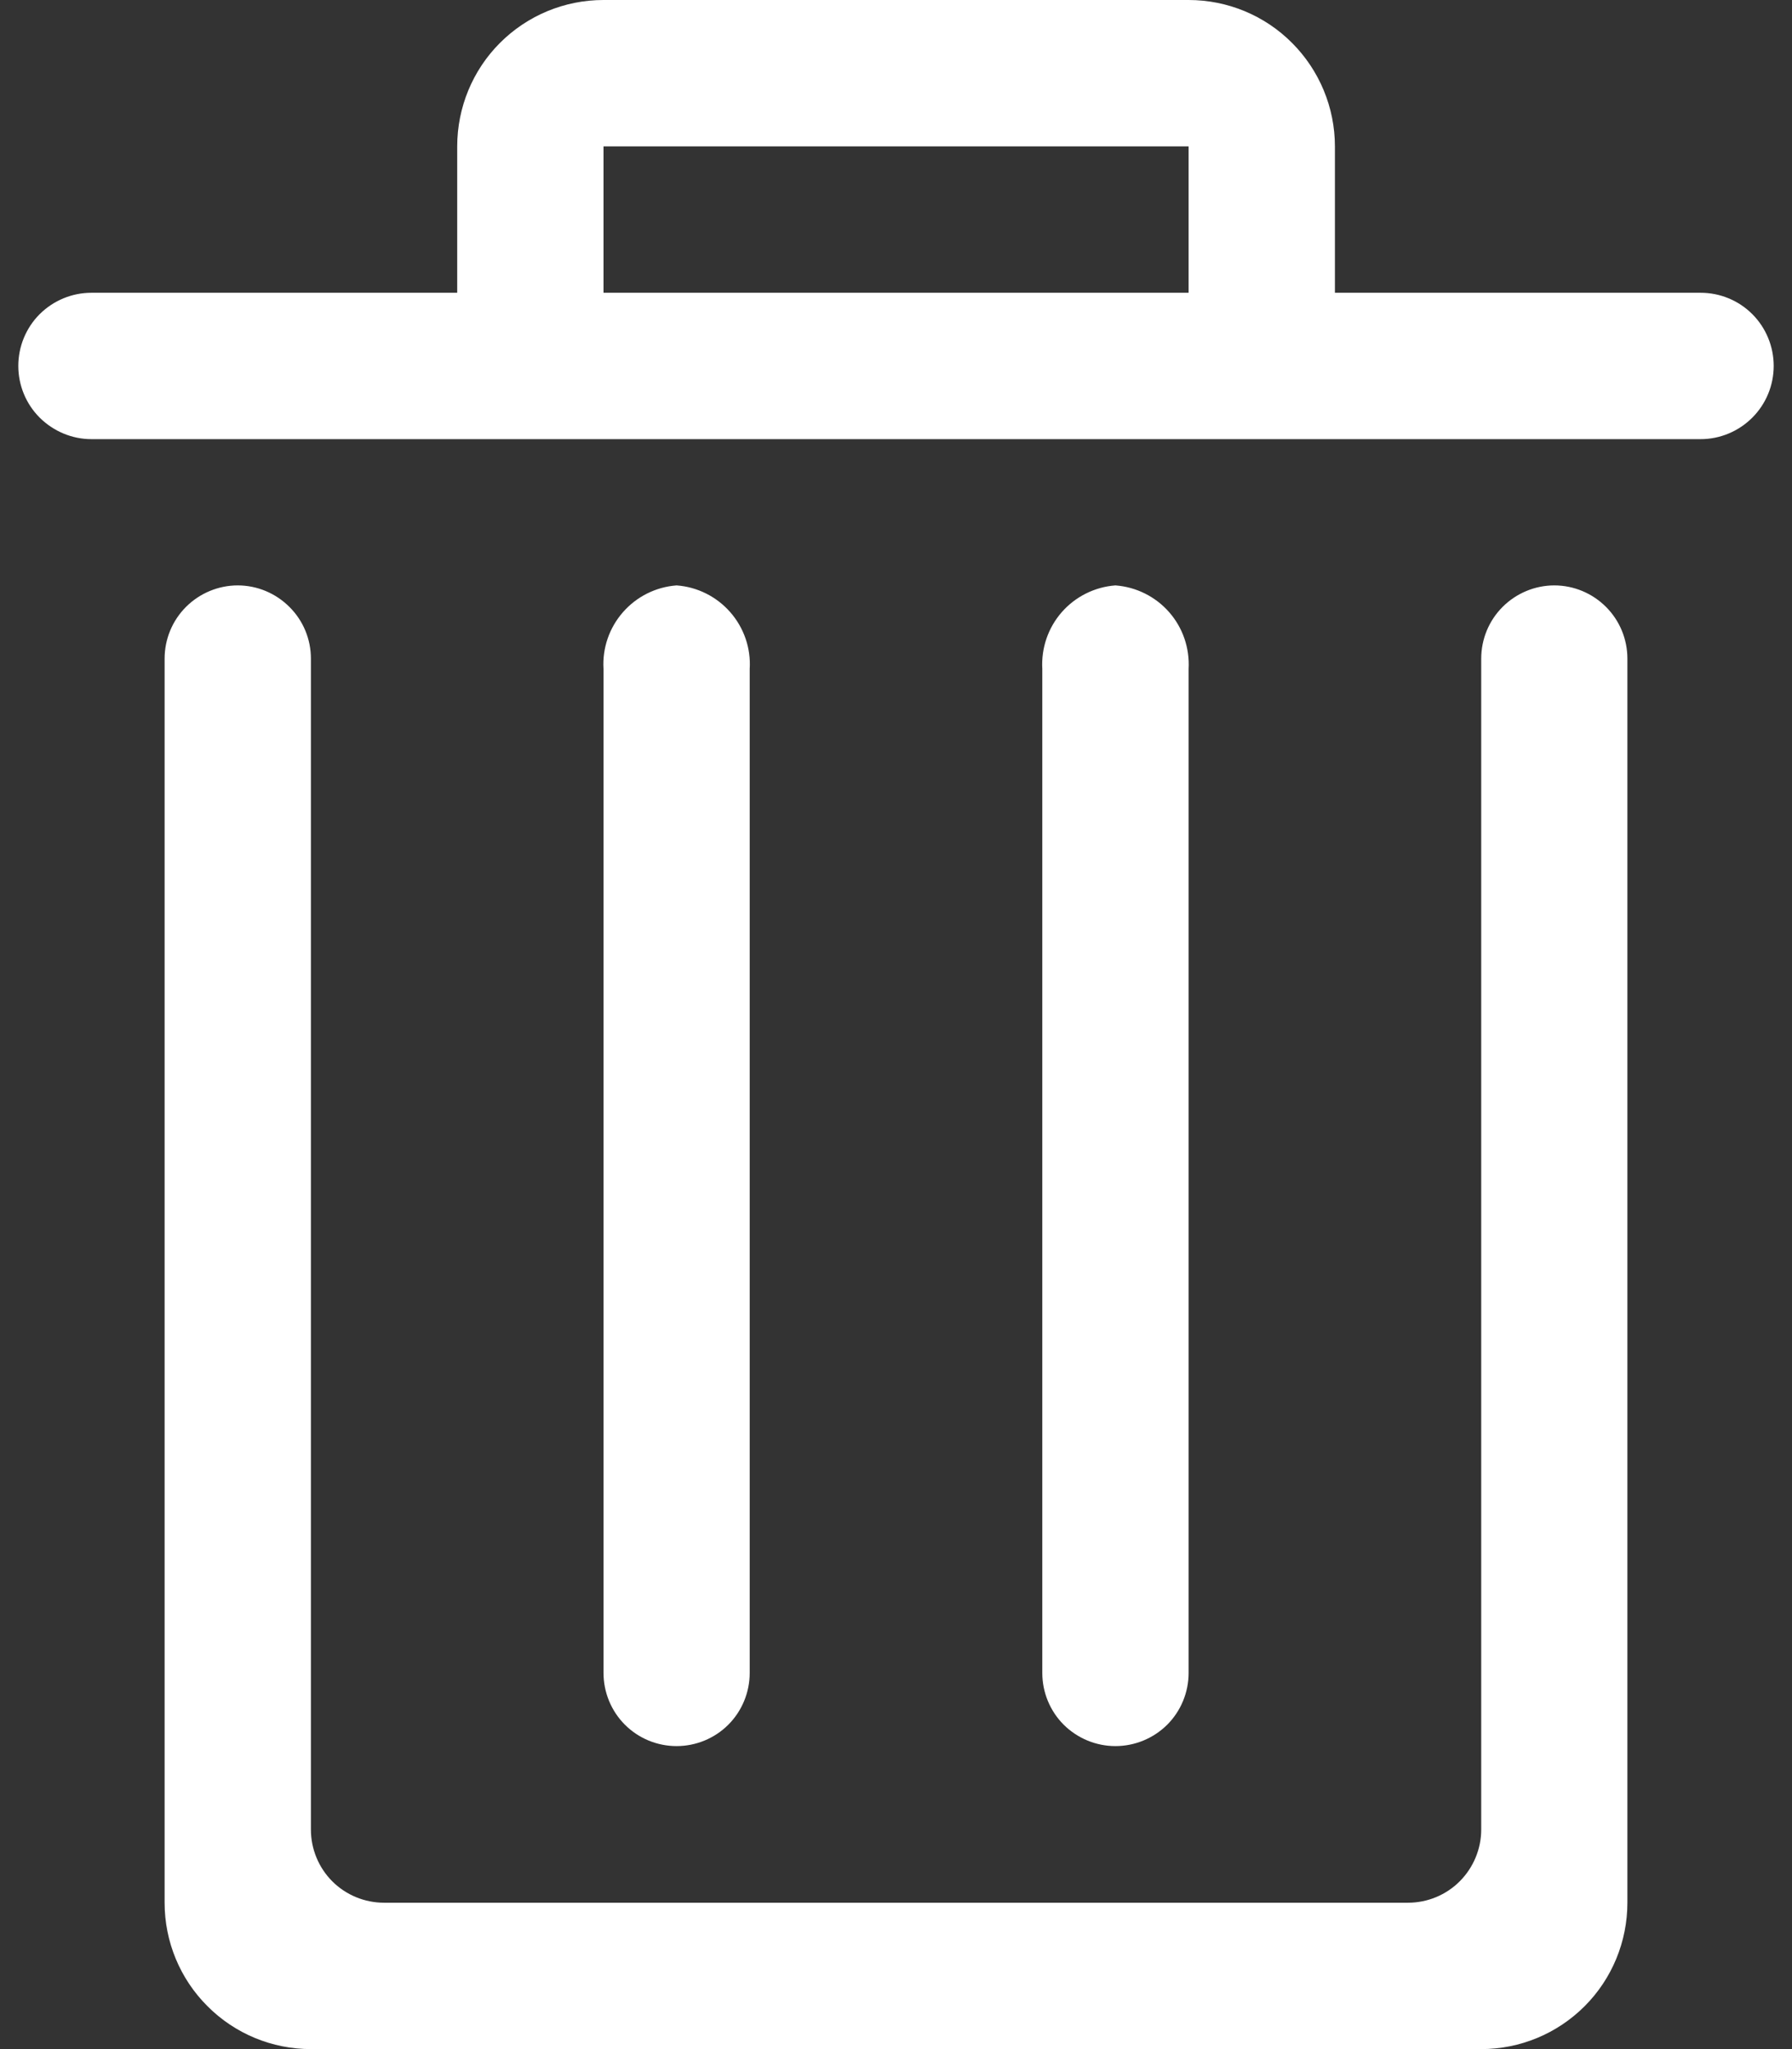 <svg width="14" height="16" viewBox="0 0 14 16" fill="none" xmlns="http://www.w3.org/2000/svg">
<rect x="0" y="0" width="14" height="16" fill="#333333" stroke="none"/>
<path fill-rule="evenodd" clip-rule="evenodd" d="M8.714 4.571C8.876 4.583 9.027 4.658 9.134 4.78C9.241 4.902 9.295 5.061 9.286 5.223V13.063C9.286 13.214 9.226 13.36 9.119 13.467C9.011 13.574 8.866 13.634 8.714 13.634C8.563 13.634 8.418 13.574 8.31 13.467C8.203 13.36 8.143 13.214 8.143 13.063V5.223C8.134 5.061 8.188 4.902 8.295 4.78C8.402 4.658 8.553 4.583 8.714 4.571ZM5.286 4.571C5.448 4.583 5.598 4.658 5.705 4.78C5.812 4.902 5.867 5.061 5.857 5.223V13.063C5.857 13.214 5.797 13.36 5.69 13.467C5.583 13.574 5.437 13.634 5.286 13.634C5.134 13.634 4.989 13.574 4.882 13.467C4.775 13.36 4.715 13.214 4.715 13.063V5.223C4.705 5.061 4.76 4.902 4.867 4.78C4.974 4.658 5.124 4.583 5.286 4.571ZM3 14.857H11C11.152 14.857 11.297 14.797 11.404 14.69C11.511 14.583 11.572 14.437 11.572 14.286V5.143C11.572 4.991 11.632 4.846 11.739 4.739C11.846 4.632 11.992 4.571 12.143 4.571C12.295 4.571 12.44 4.632 12.547 4.739C12.654 4.846 12.714 4.991 12.714 5.143V14.857C12.714 15.16 12.594 15.451 12.38 15.665C12.165 15.88 11.875 16 11.572 16H2.429C2.126 16 1.835 15.88 1.621 15.665C1.406 15.451 1.286 15.16 1.286 14.857V5.143C1.286 4.991 1.346 4.846 1.453 4.739C1.56 4.632 1.706 4.571 1.857 4.571C2.009 4.571 2.154 4.632 2.261 4.739C2.369 4.846 2.429 4.991 2.429 5.143V14.286C2.429 14.437 2.489 14.583 2.596 14.69C2.703 14.797 2.849 14.857 3 14.857ZM10.429 1.143V2.286H13.286C13.438 2.286 13.583 2.346 13.69 2.453C13.797 2.56 13.857 2.706 13.857 2.857C13.857 3.009 13.797 3.154 13.69 3.261C13.583 3.368 13.438 3.429 13.286 3.429H0.714C0.563 3.429 0.418 3.368 0.31 3.261C0.203 3.154 0.143 3.009 0.143 2.857C0.143 2.706 0.203 2.56 0.31 2.453C0.418 2.346 0.563 2.286 0.714 2.286H3.572V1.143C3.572 0.84 3.692 0.549 3.906 0.335C4.121 0.12 4.411 0 4.715 0H9.286C9.589 0 9.88 0.12 10.094 0.335C10.308 0.549 10.429 0.84 10.429 1.143ZM4.715 1.143V2.286H9.286V1.143H4.715Z" fill="white"/>
</svg>
